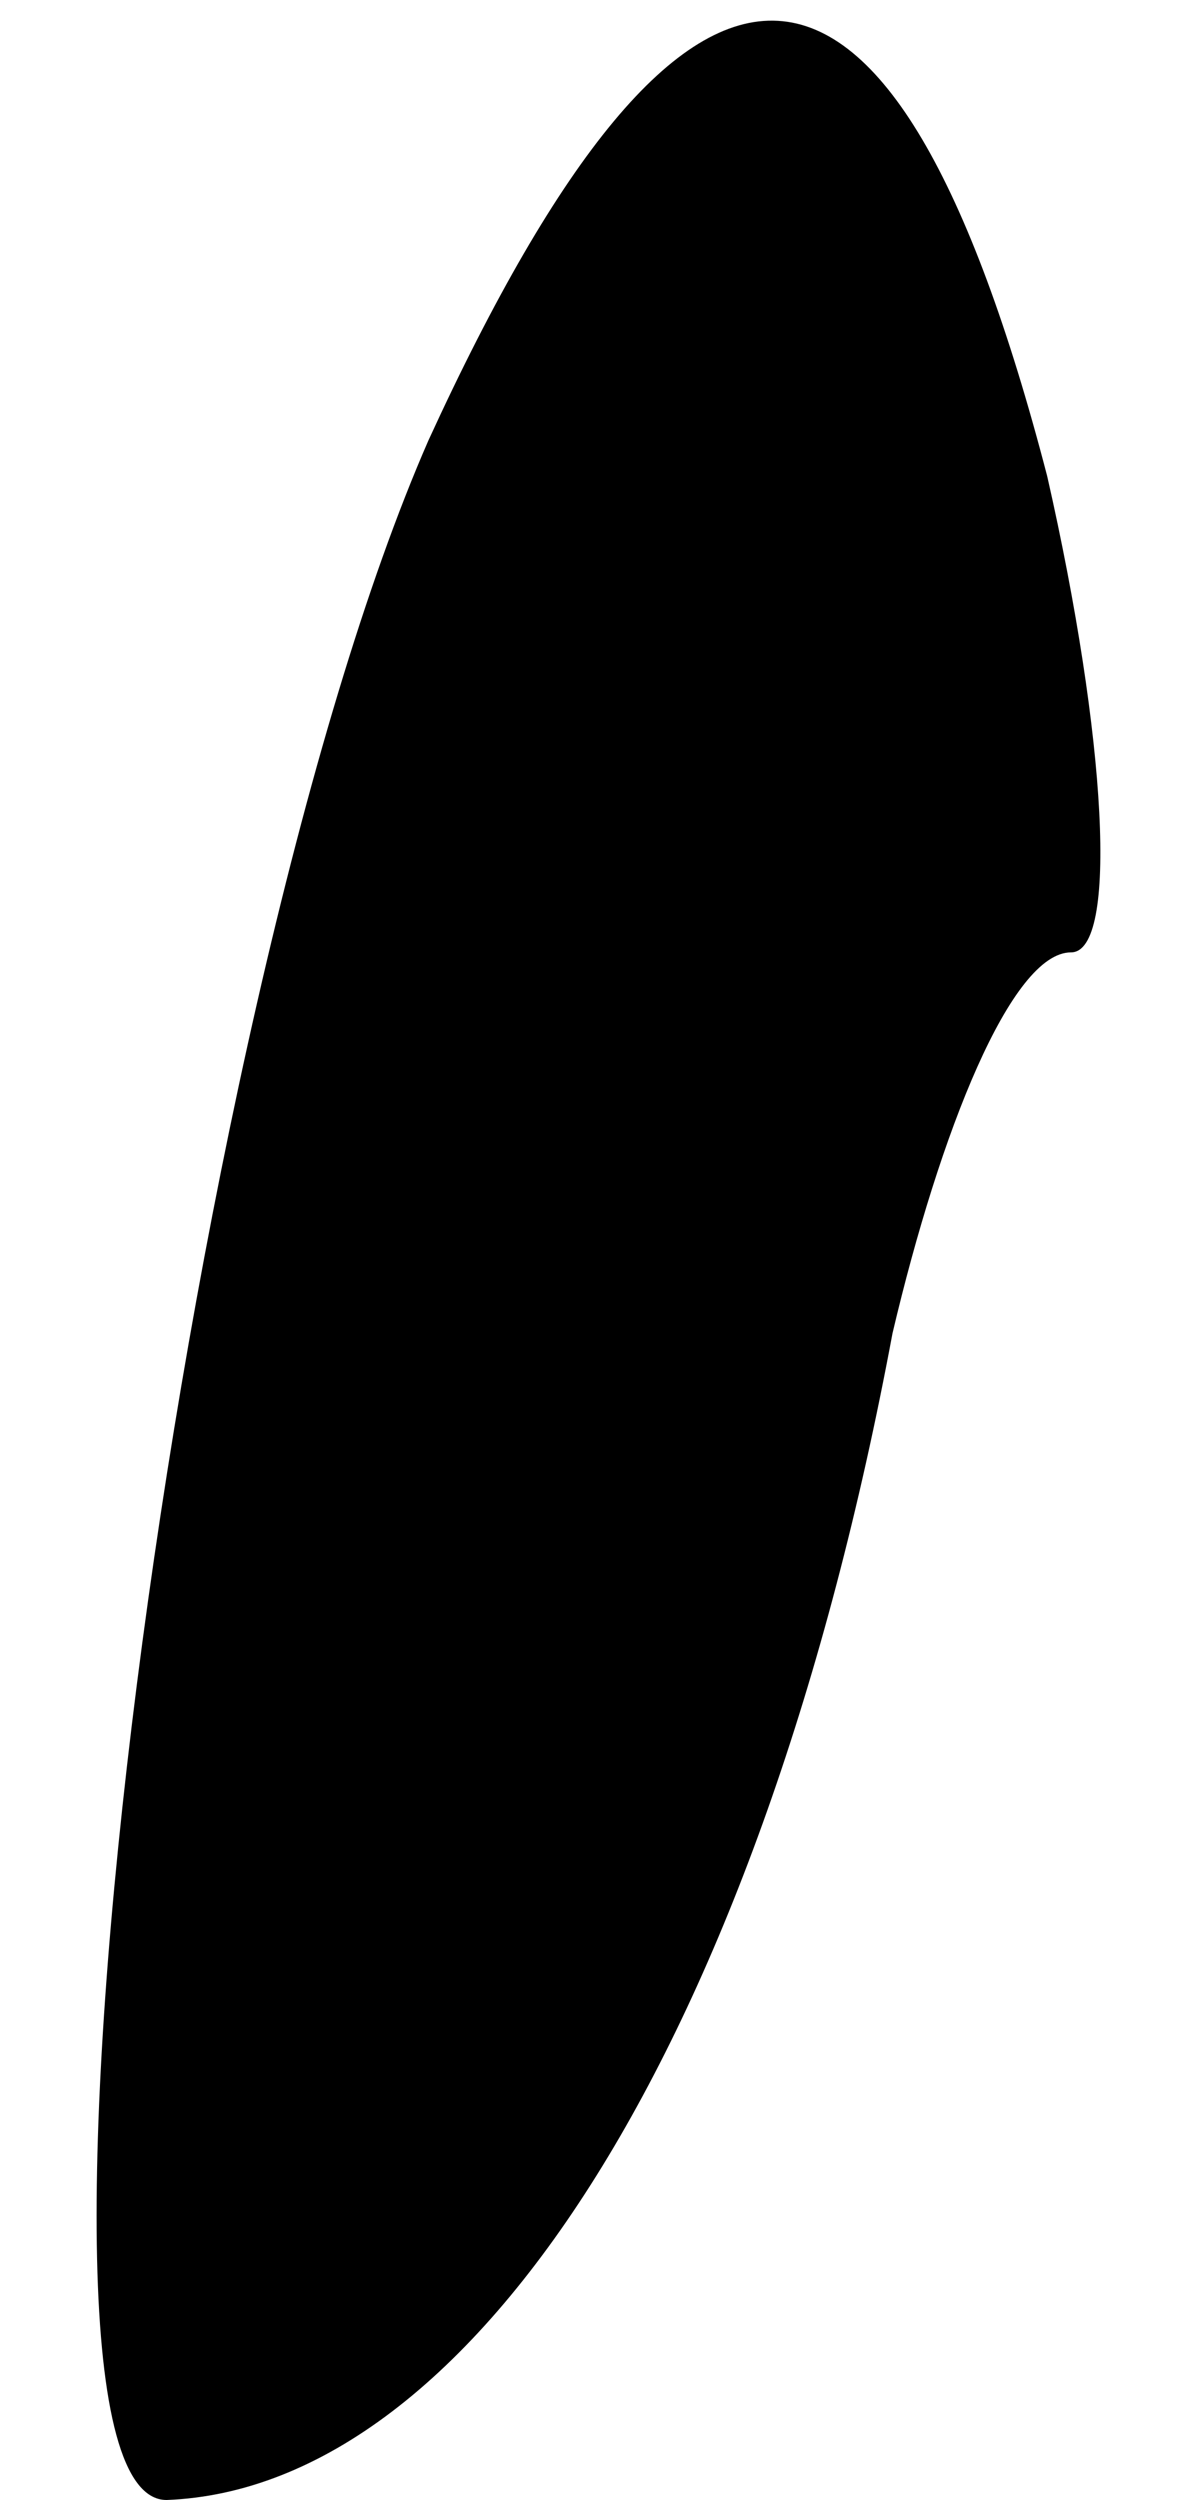 <?xml version="1.0" standalone="no"?>
<!DOCTYPE svg PUBLIC "-//W3C//DTD SVG 20010904//EN"
 "http://www.w3.org/TR/2001/REC-SVG-20010904/DTD/svg10.dtd">
<svg version="1.0" xmlns="http://www.w3.org/2000/svg"
 width="10pt" height="21pt" viewBox="0 0 10 21"
 preserveAspectRatio="xMidYMid meet">
<g transform="translate(0,21) scale(0.1,-0.1)"
fill="#000000" stroke="none">
<path fill="#000000" stroke="none" d="M36 173 c-21 -48 -37 -173 -22 -173 26
1 50 39 61 98 4 17 10 32 15 32 4 0 3 18 -2 40 -13 50 -30 51 -52 3z"/>
</g>
</svg>
